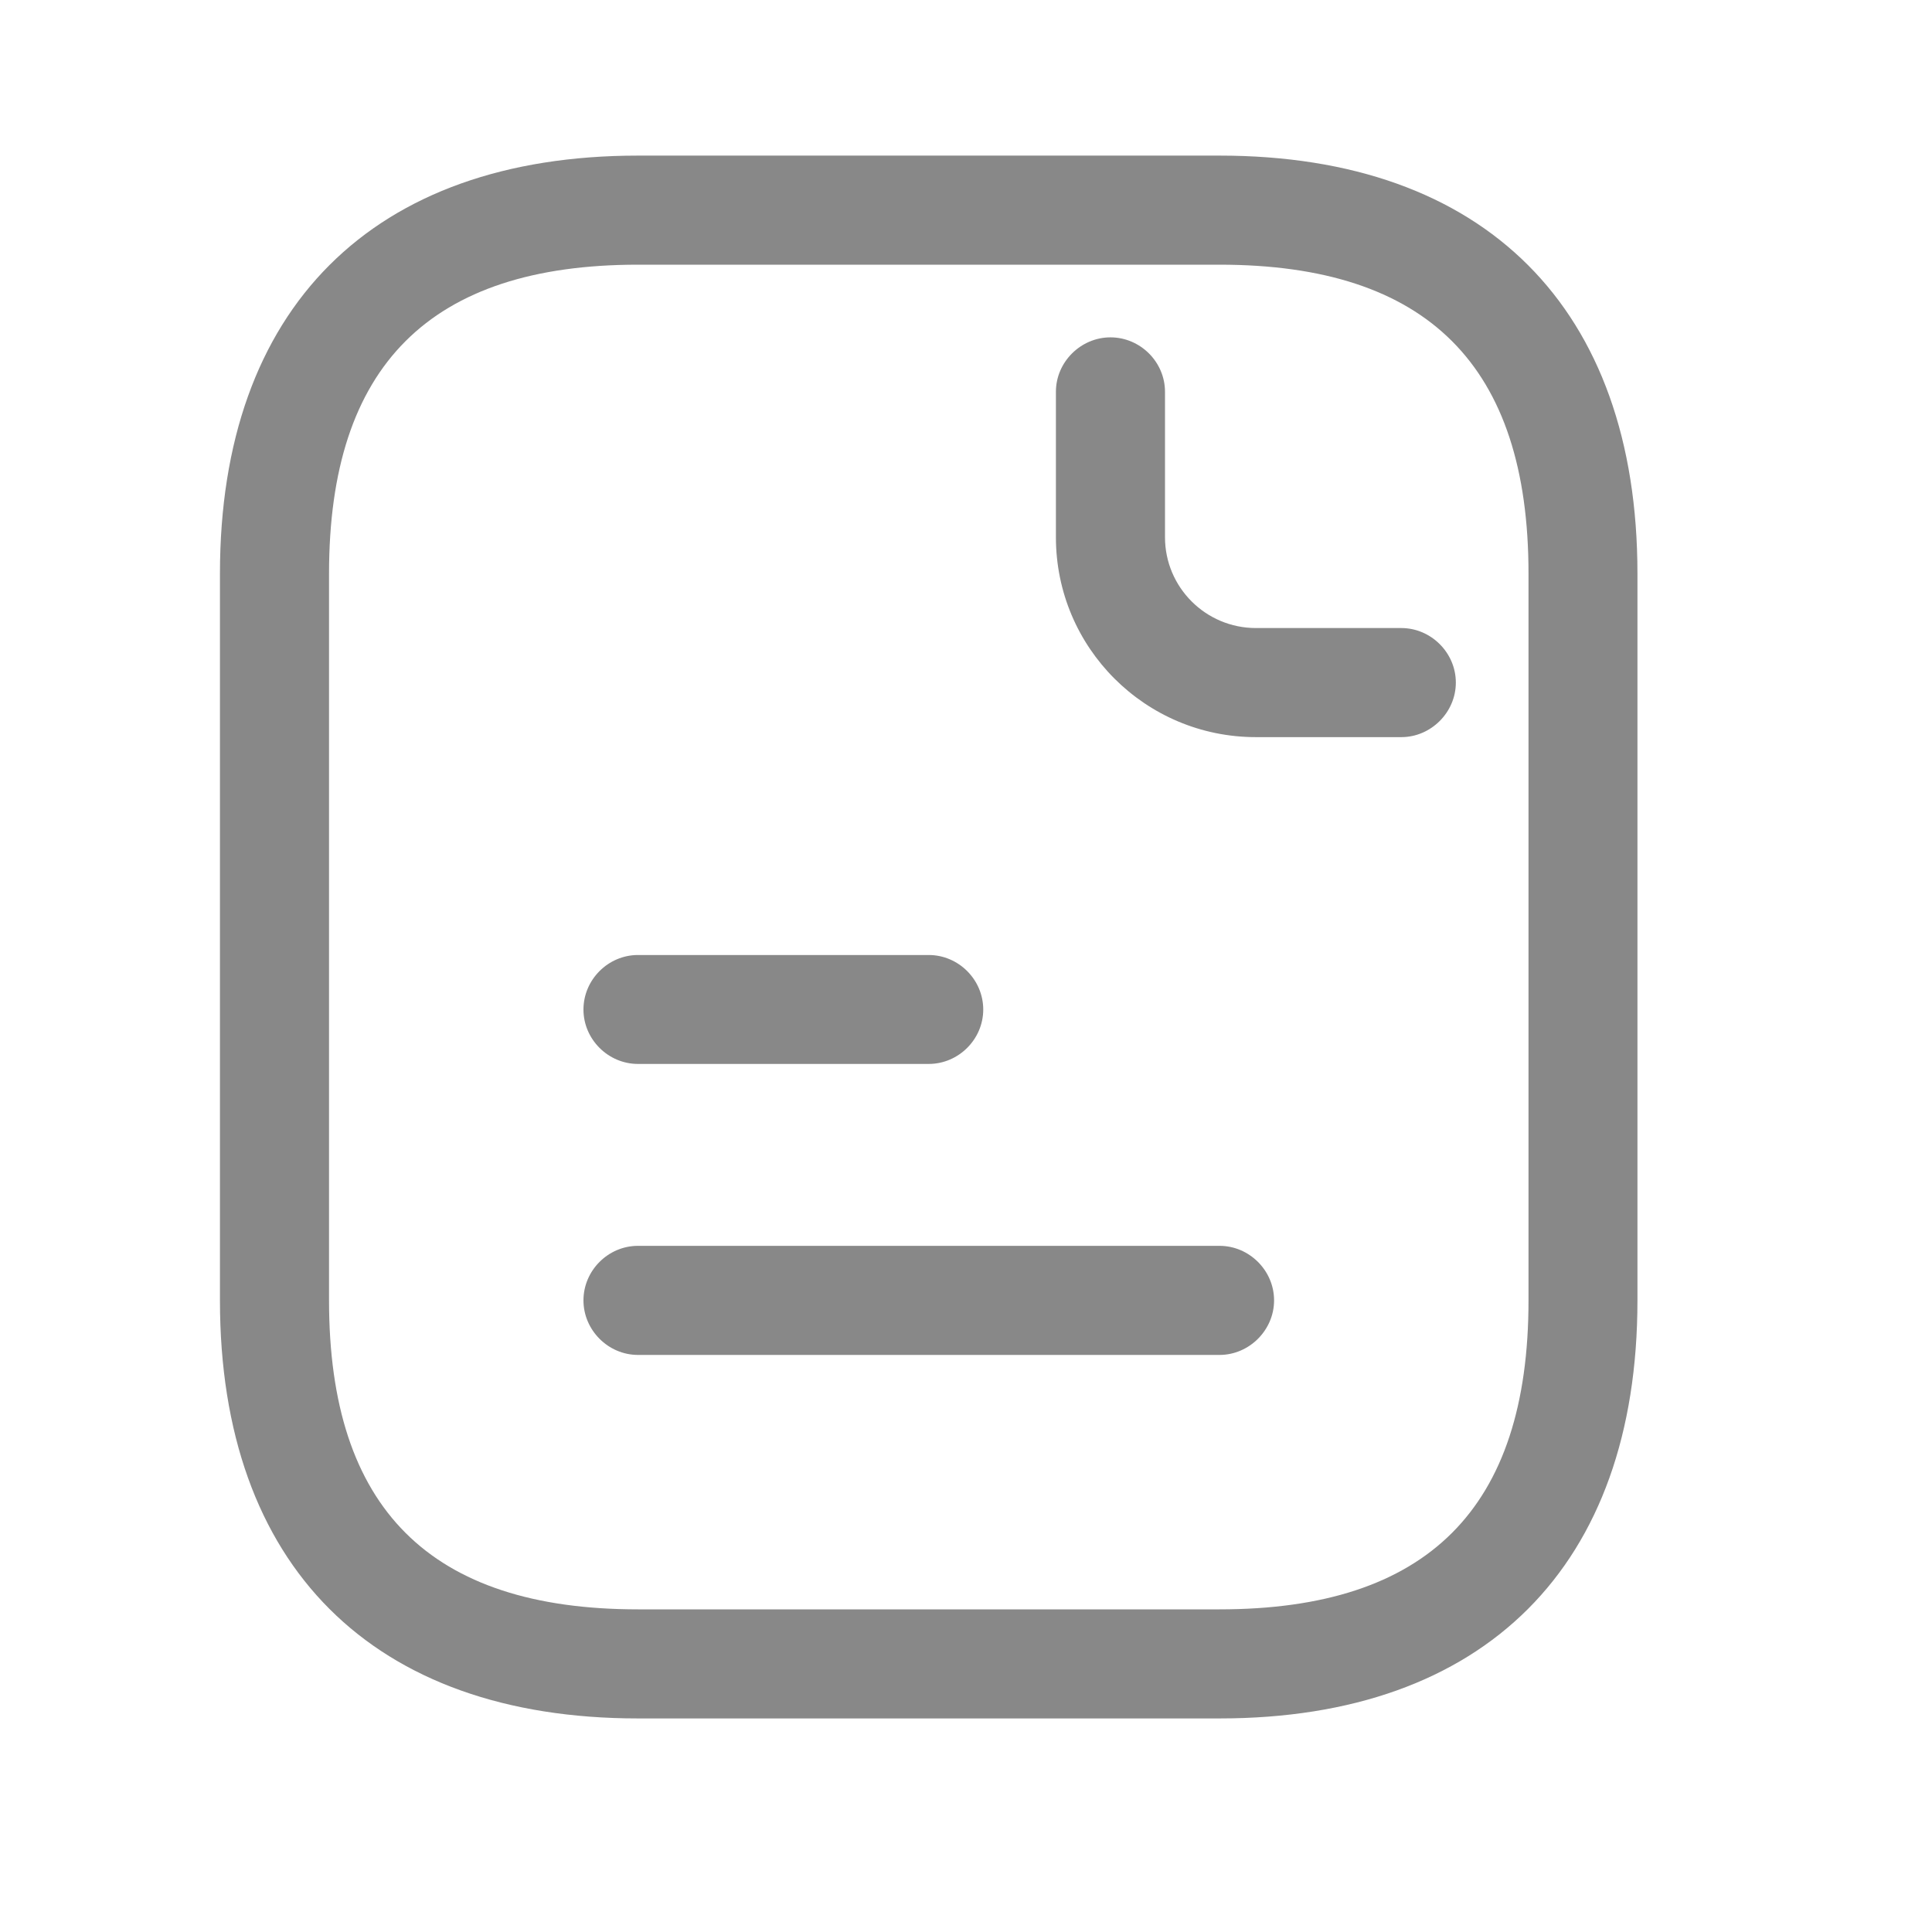 <svg width="13" height="13" viewBox="0 0 13 13" fill="none" xmlns="http://www.w3.org/2000/svg">
<path d="M8.206 11.563H4.293C2.508 11.563 1.48 10.536 1.48 8.751V3.859C1.48 2.074 2.508 1.047 4.293 1.047H8.206C9.991 1.047 11.018 2.074 11.018 3.859V8.751C11.018 10.536 9.991 11.563 8.206 11.563ZM4.293 1.781C2.894 1.781 2.214 2.46 2.214 3.859V8.751C2.214 10.15 2.894 10.829 4.293 10.829H8.206C9.605 10.829 10.285 10.15 10.285 8.751V3.859C10.285 2.46 9.605 1.781 8.206 1.781H4.293Z" fill="#888888"/>
<path d="M9.429 4.96H8.451C7.707 4.96 7.105 4.358 7.105 3.615V2.636C7.105 2.436 7.272 2.27 7.472 2.27C7.673 2.27 7.839 2.436 7.839 2.636V3.615C7.839 3.952 8.113 4.226 8.451 4.226H9.429C9.629 4.226 9.796 4.392 9.796 4.593C9.796 4.793 9.629 4.96 9.429 4.96Z" fill="#888888"/>
<path d="M6.249 7.159H4.293C4.092 7.159 3.926 6.993 3.926 6.793C3.926 6.592 4.092 6.426 4.293 6.426H6.249C6.45 6.426 6.616 6.592 6.616 6.793C6.616 6.993 6.45 7.159 6.249 7.159Z" fill="#888888"/>
<path d="M8.206 9.117H4.293C4.092 9.117 3.926 8.95 3.926 8.75C3.926 8.549 4.092 8.383 4.293 8.383H8.206C8.406 8.383 8.573 8.549 8.573 8.75C8.573 8.95 8.406 9.117 8.206 9.117Z" fill="#888888"/>
</svg>
